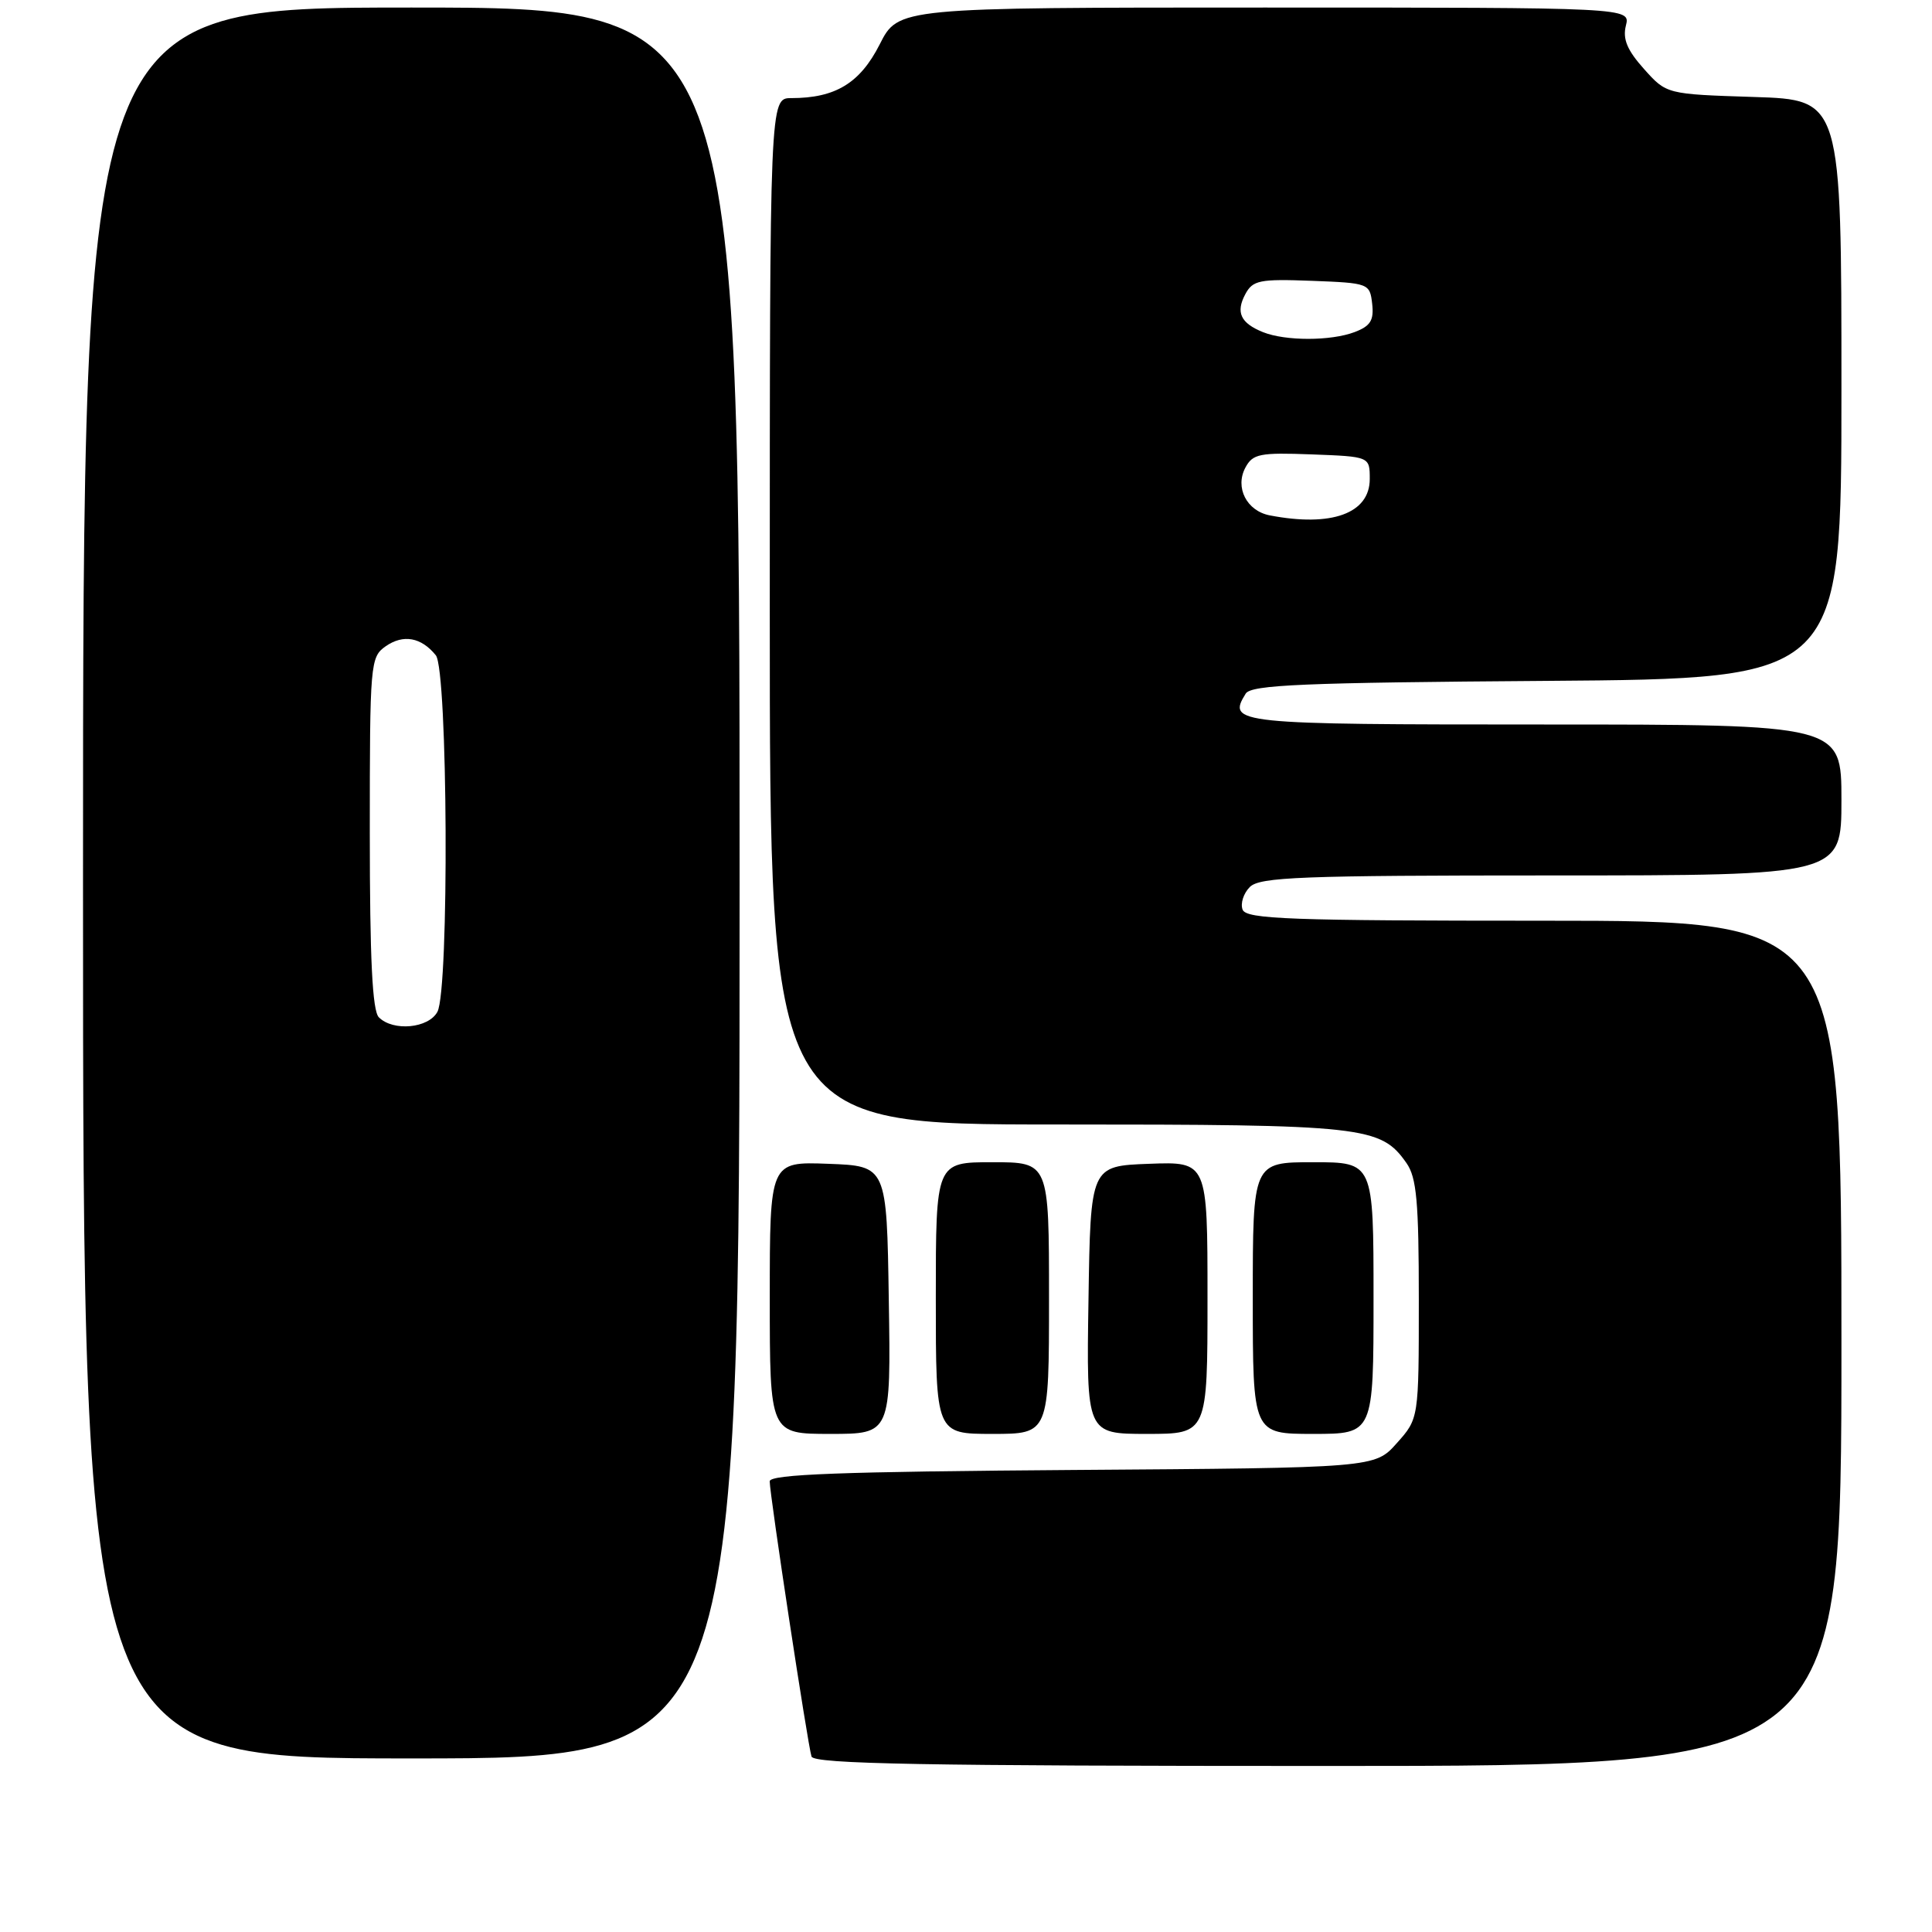 <?xml version="1.0" encoding="UTF-8" standalone="no"?>
<!DOCTYPE svg PUBLIC "-//W3C//DTD SVG 1.1//EN" "http://www.w3.org/Graphics/SVG/1.1/DTD/svg11.dtd" >
<svg xmlns="http://www.w3.org/2000/svg" xmlns:xlink="http://www.w3.org/1999/xlink" version="1.1" viewBox="0 0 256 256">
 <g >
 <path fill="currentColor"
d=" M 244.00 178.00 C 244.00 122.00 244.00 122.00 204.61 122.00 C 170.86 122.00 165.13 121.79 164.65 120.53 C 164.34 119.72 164.77 118.37 165.61 117.53 C 166.93 116.21 172.42 116.00 205.57 116.00 C 244.00 116.00 244.00 116.00 244.00 106.00 C 244.00 96.00 244.00 96.00 204.61 96.00 C 163.57 96.00 162.59 95.90 165.06 91.91 C 165.78 90.74 172.68 90.45 204.96 90.22 C 244.00 89.93 244.00 89.93 244.00 51.57 C 244.00 13.22 244.00 13.22 232.41 12.85 C 220.82 12.48 220.82 12.48 217.83 9.13 C 215.61 6.65 214.99 5.17 215.44 3.39 C 216.04 1.00 216.04 1.00 167.54 1.00 C 119.03 1.00 119.03 1.00 116.56 5.89 C 113.95 11.02 110.70 13.00 104.85 13.00 C 102.00 13.00 102.00 13.00 102.00 81.00 C 102.00 149.00 102.00 149.00 140.03 149.00 C 180.84 149.00 182.95 149.23 186.37 154.12 C 187.71 156.03 188.00 159.25 188.00 172.21 C 188.00 187.97 188.00 187.97 185.08 191.23 C 182.17 194.50 182.17 194.50 142.08 194.78 C 111.42 195.00 102.00 195.35 101.99 196.28 C 101.98 197.99 107.03 231.22 107.53 232.75 C 107.85 233.73 122.43 234.00 175.97 234.00 C 244.00 234.00 244.00 234.00 244.00 178.00 Z  M 98.00 117.00 C 98.00 1.00 98.00 1.00 54.50 1.00 C 11.00 1.00 11.00 1.00 11.00 117.00 C 11.00 233.00 11.00 233.00 54.50 233.00 C 98.00 233.00 98.00 233.00 98.00 117.00 Z  M 117.77 172.25 C 117.50 154.50 117.50 154.50 109.75 154.21 C 102.00 153.92 102.00 153.92 102.00 171.96 C 102.00 190.00 102.00 190.00 110.02 190.00 C 118.05 190.00 118.05 190.00 117.77 172.25 Z  M 139.00 172.00 C 139.00 154.00 139.00 154.00 131.50 154.00 C 124.00 154.00 124.00 154.00 124.00 172.00 C 124.00 190.00 124.00 190.00 131.50 190.00 C 139.00 190.00 139.00 190.00 139.00 172.00 Z  M 160.00 171.96 C 160.00 153.92 160.00 153.92 152.25 154.21 C 144.50 154.50 144.50 154.50 144.23 172.25 C 143.95 190.00 143.95 190.00 151.98 190.00 C 160.00 190.00 160.00 190.00 160.00 171.96 Z  M 182.00 172.00 C 182.00 154.00 182.00 154.00 174.00 154.00 C 166.00 154.00 166.00 154.00 166.00 172.00 C 166.00 190.00 166.00 190.00 174.00 190.00 C 182.00 190.00 182.00 190.00 182.00 172.00 Z  M 168.25 68.29 C 165.19 67.70 163.61 64.60 165.02 61.96 C 166.00 60.13 166.92 59.95 173.81 60.21 C 181.50 60.50 181.50 60.50 181.50 63.47 C 181.50 68.03 176.45 69.87 168.25 68.29 Z  M 167.35 44.01 C 164.38 42.81 163.72 41.39 165.01 38.98 C 166.00 37.13 166.90 36.95 173.81 37.21 C 181.37 37.50 181.51 37.55 181.82 40.25 C 182.07 42.44 181.60 43.20 179.50 44.00 C 176.34 45.20 170.32 45.20 167.35 44.01 Z  M 50.20 134.80 C 49.34 133.94 49.00 127.10 49.00 110.36 C 49.00 87.83 49.06 87.07 51.11 85.63 C 53.44 84.01 55.82 84.44 57.75 86.83 C 59.34 88.81 59.54 131.13 57.96 134.07 C 56.79 136.26 52.10 136.70 50.20 134.80 Z "/>
</g>
</svg>